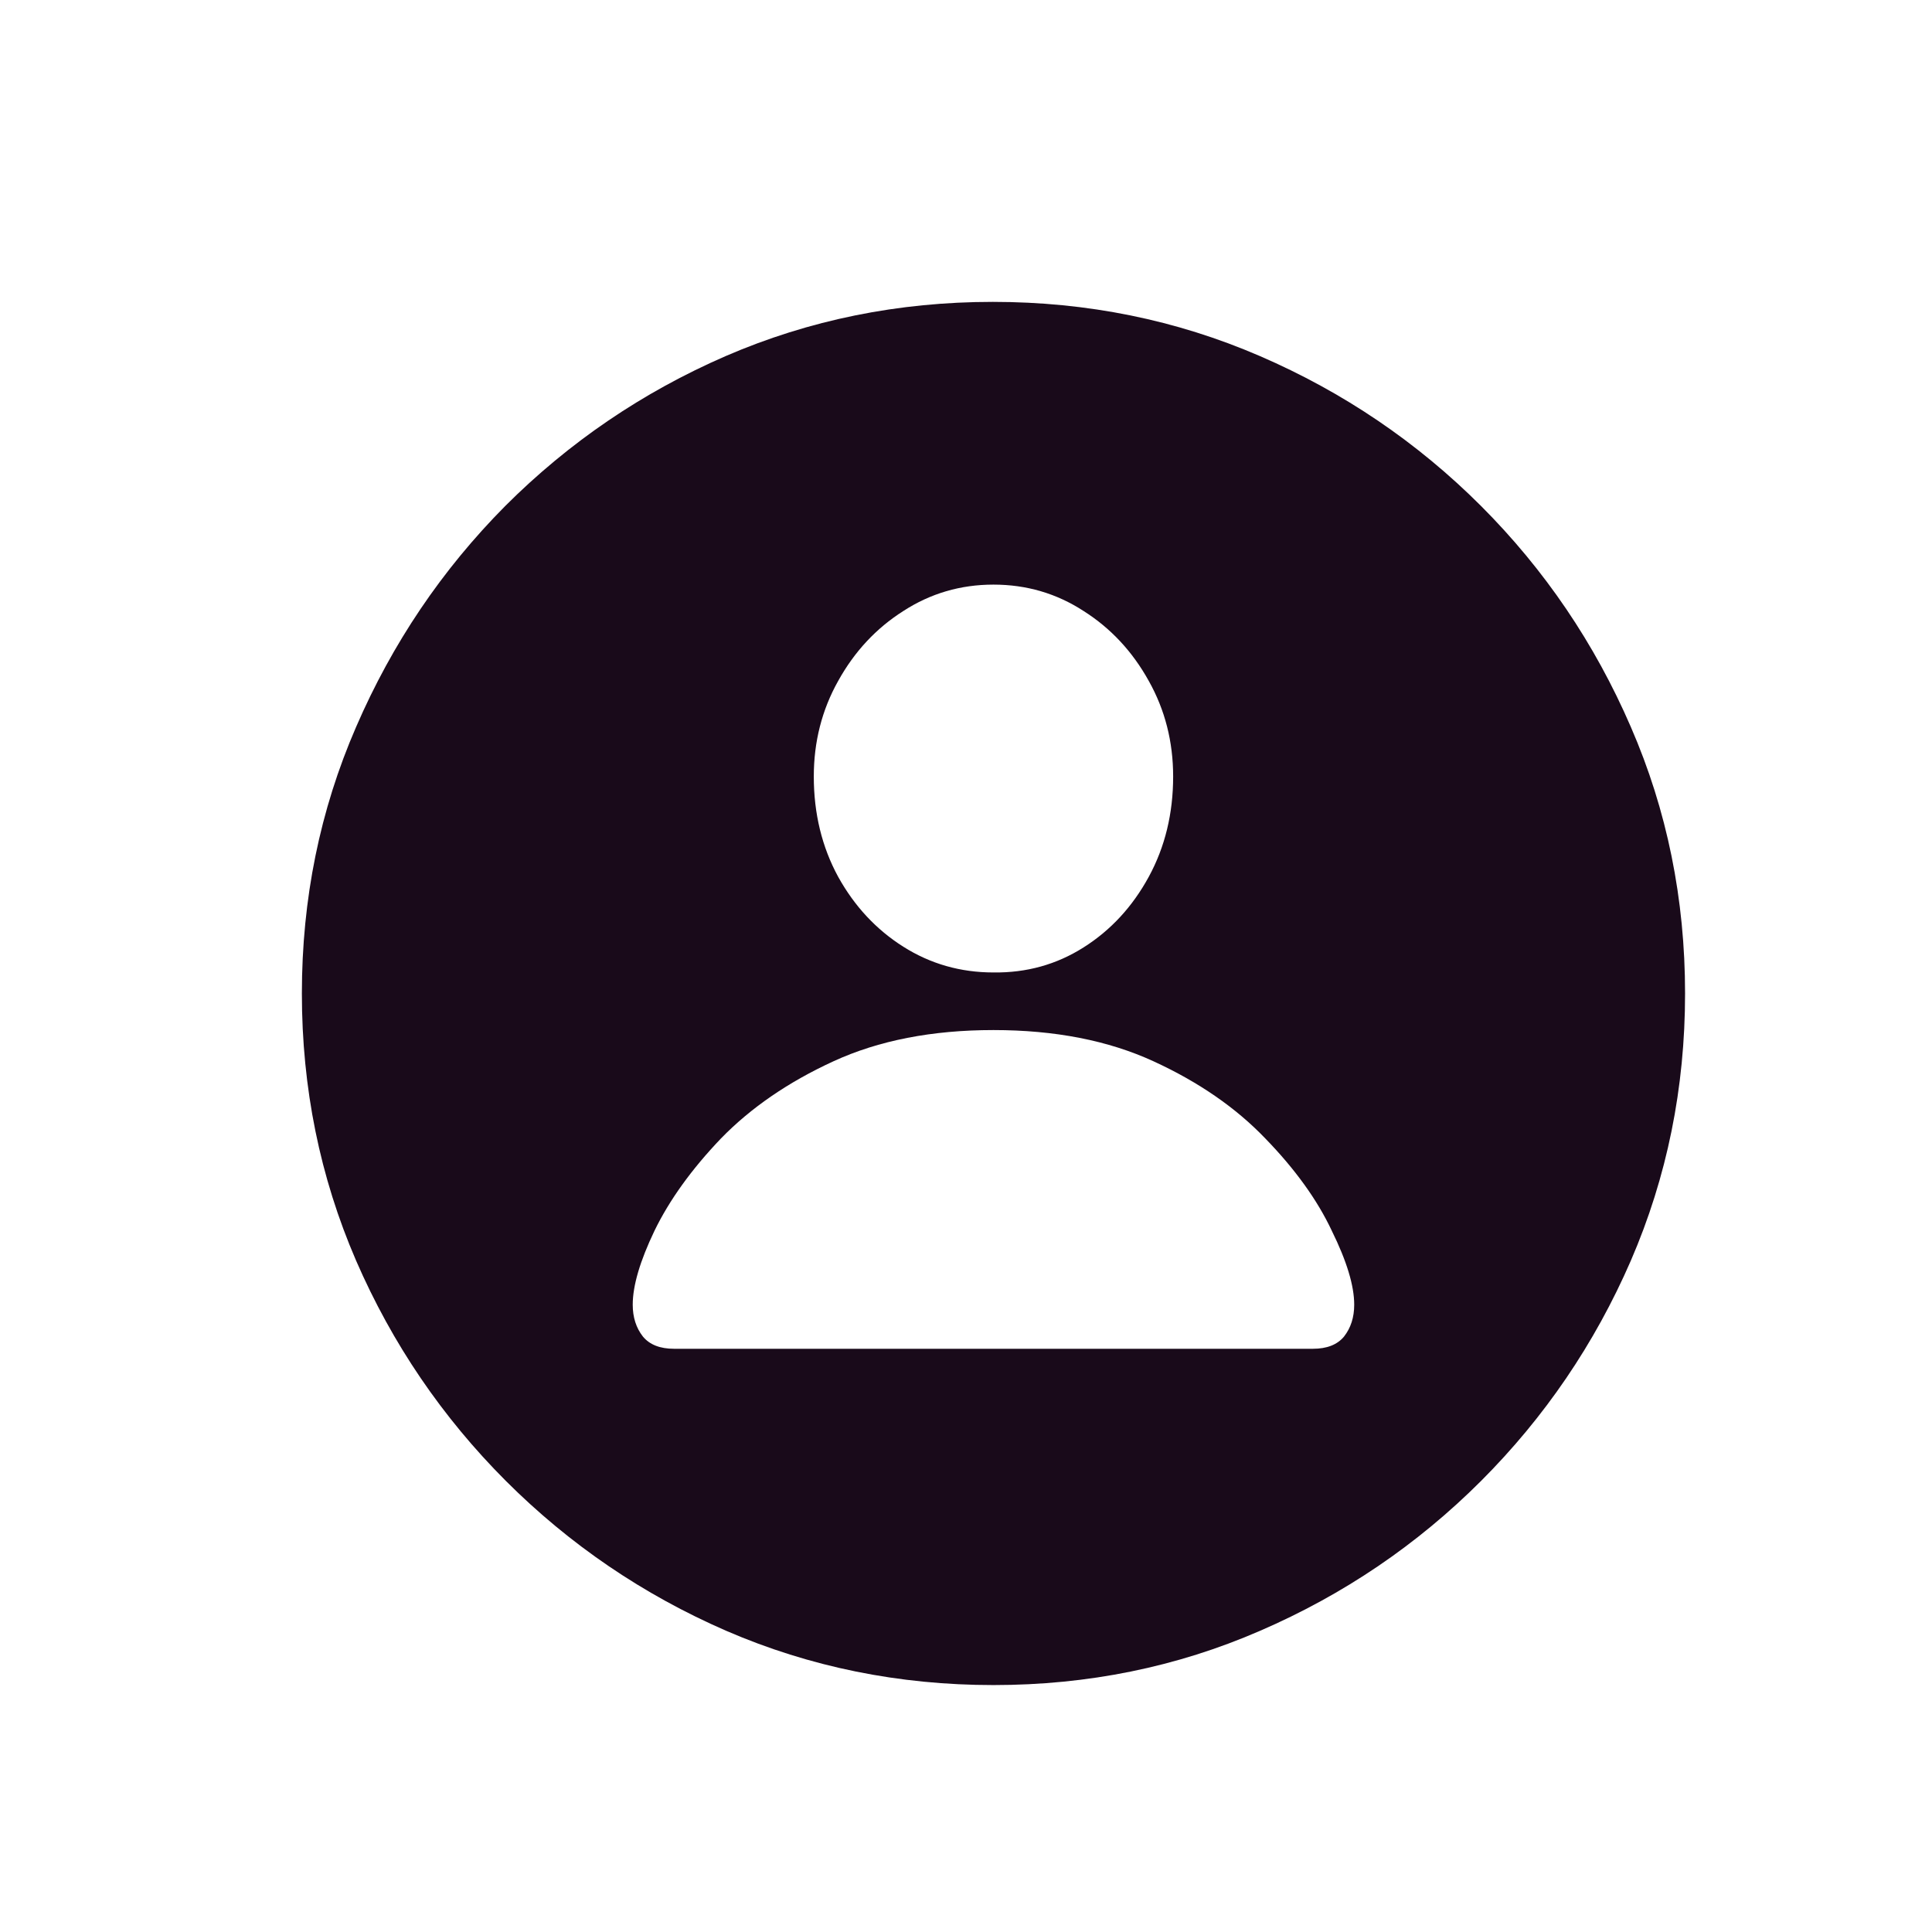 <svg width="32" height="32" viewBox="0 0 32 32" fill="none" xmlns="http://www.w3.org/2000/svg">
<path d="M16.455 27.91C14.89 27.91 13.415 27.611 12.03 27.012C10.653 26.413 9.436 25.585 8.38 24.53C7.325 23.474 6.497 22.258 5.898 20.88C5.299 19.495 5 18.02 5 16.455C5 14.89 5.299 13.419 5.898 12.041C6.497 10.656 7.321 9.436 8.369 8.38C9.425 7.325 10.641 6.497 12.019 5.898C13.404 5.299 14.879 5 16.444 5C18.009 5 19.484 5.299 20.869 5.898C22.254 6.497 23.474 7.325 24.53 8.38C25.585 9.436 26.413 10.656 27.012 12.041C27.611 13.419 27.91 14.89 27.91 16.455C27.91 18.02 27.611 19.495 27.012 20.88C26.413 22.258 25.585 23.474 24.53 24.53C23.474 25.585 22.254 26.413 20.869 27.012C19.491 27.611 18.02 27.91 16.455 27.91ZM11.165 22.34H21.745C21.977 22.34 22.149 22.273 22.261 22.138C22.373 21.995 22.43 21.82 22.43 21.61C22.43 21.295 22.306 20.887 22.059 20.386C21.82 19.877 21.453 19.367 20.959 18.858C20.472 18.349 19.854 17.922 19.105 17.578C18.357 17.234 17.473 17.061 16.455 17.061C15.437 17.061 14.553 17.234 13.805 17.578C13.056 17.922 12.435 18.349 11.94 18.858C11.454 19.367 11.087 19.877 10.84 20.386C10.6 20.887 10.48 21.295 10.48 21.61C10.48 21.82 10.537 21.995 10.649 22.138C10.761 22.273 10.933 22.34 11.165 22.34ZM16.455 16.107C17.002 16.114 17.5 15.976 17.949 15.691C18.398 15.407 18.757 15.018 19.027 14.523C19.296 14.029 19.431 13.475 19.431 12.861C19.431 12.285 19.296 11.757 19.027 11.278C18.757 10.791 18.398 10.406 17.949 10.121C17.5 9.829 17.002 9.683 16.455 9.683C15.909 9.683 15.411 9.829 14.961 10.121C14.512 10.406 14.153 10.791 13.883 11.278C13.614 11.757 13.479 12.285 13.479 12.861C13.479 13.475 13.614 14.029 13.883 14.523C14.153 15.01 14.512 15.396 14.961 15.68C15.411 15.965 15.909 16.107 16.455 16.107Z" fill="#190A1A"/>
</svg>
